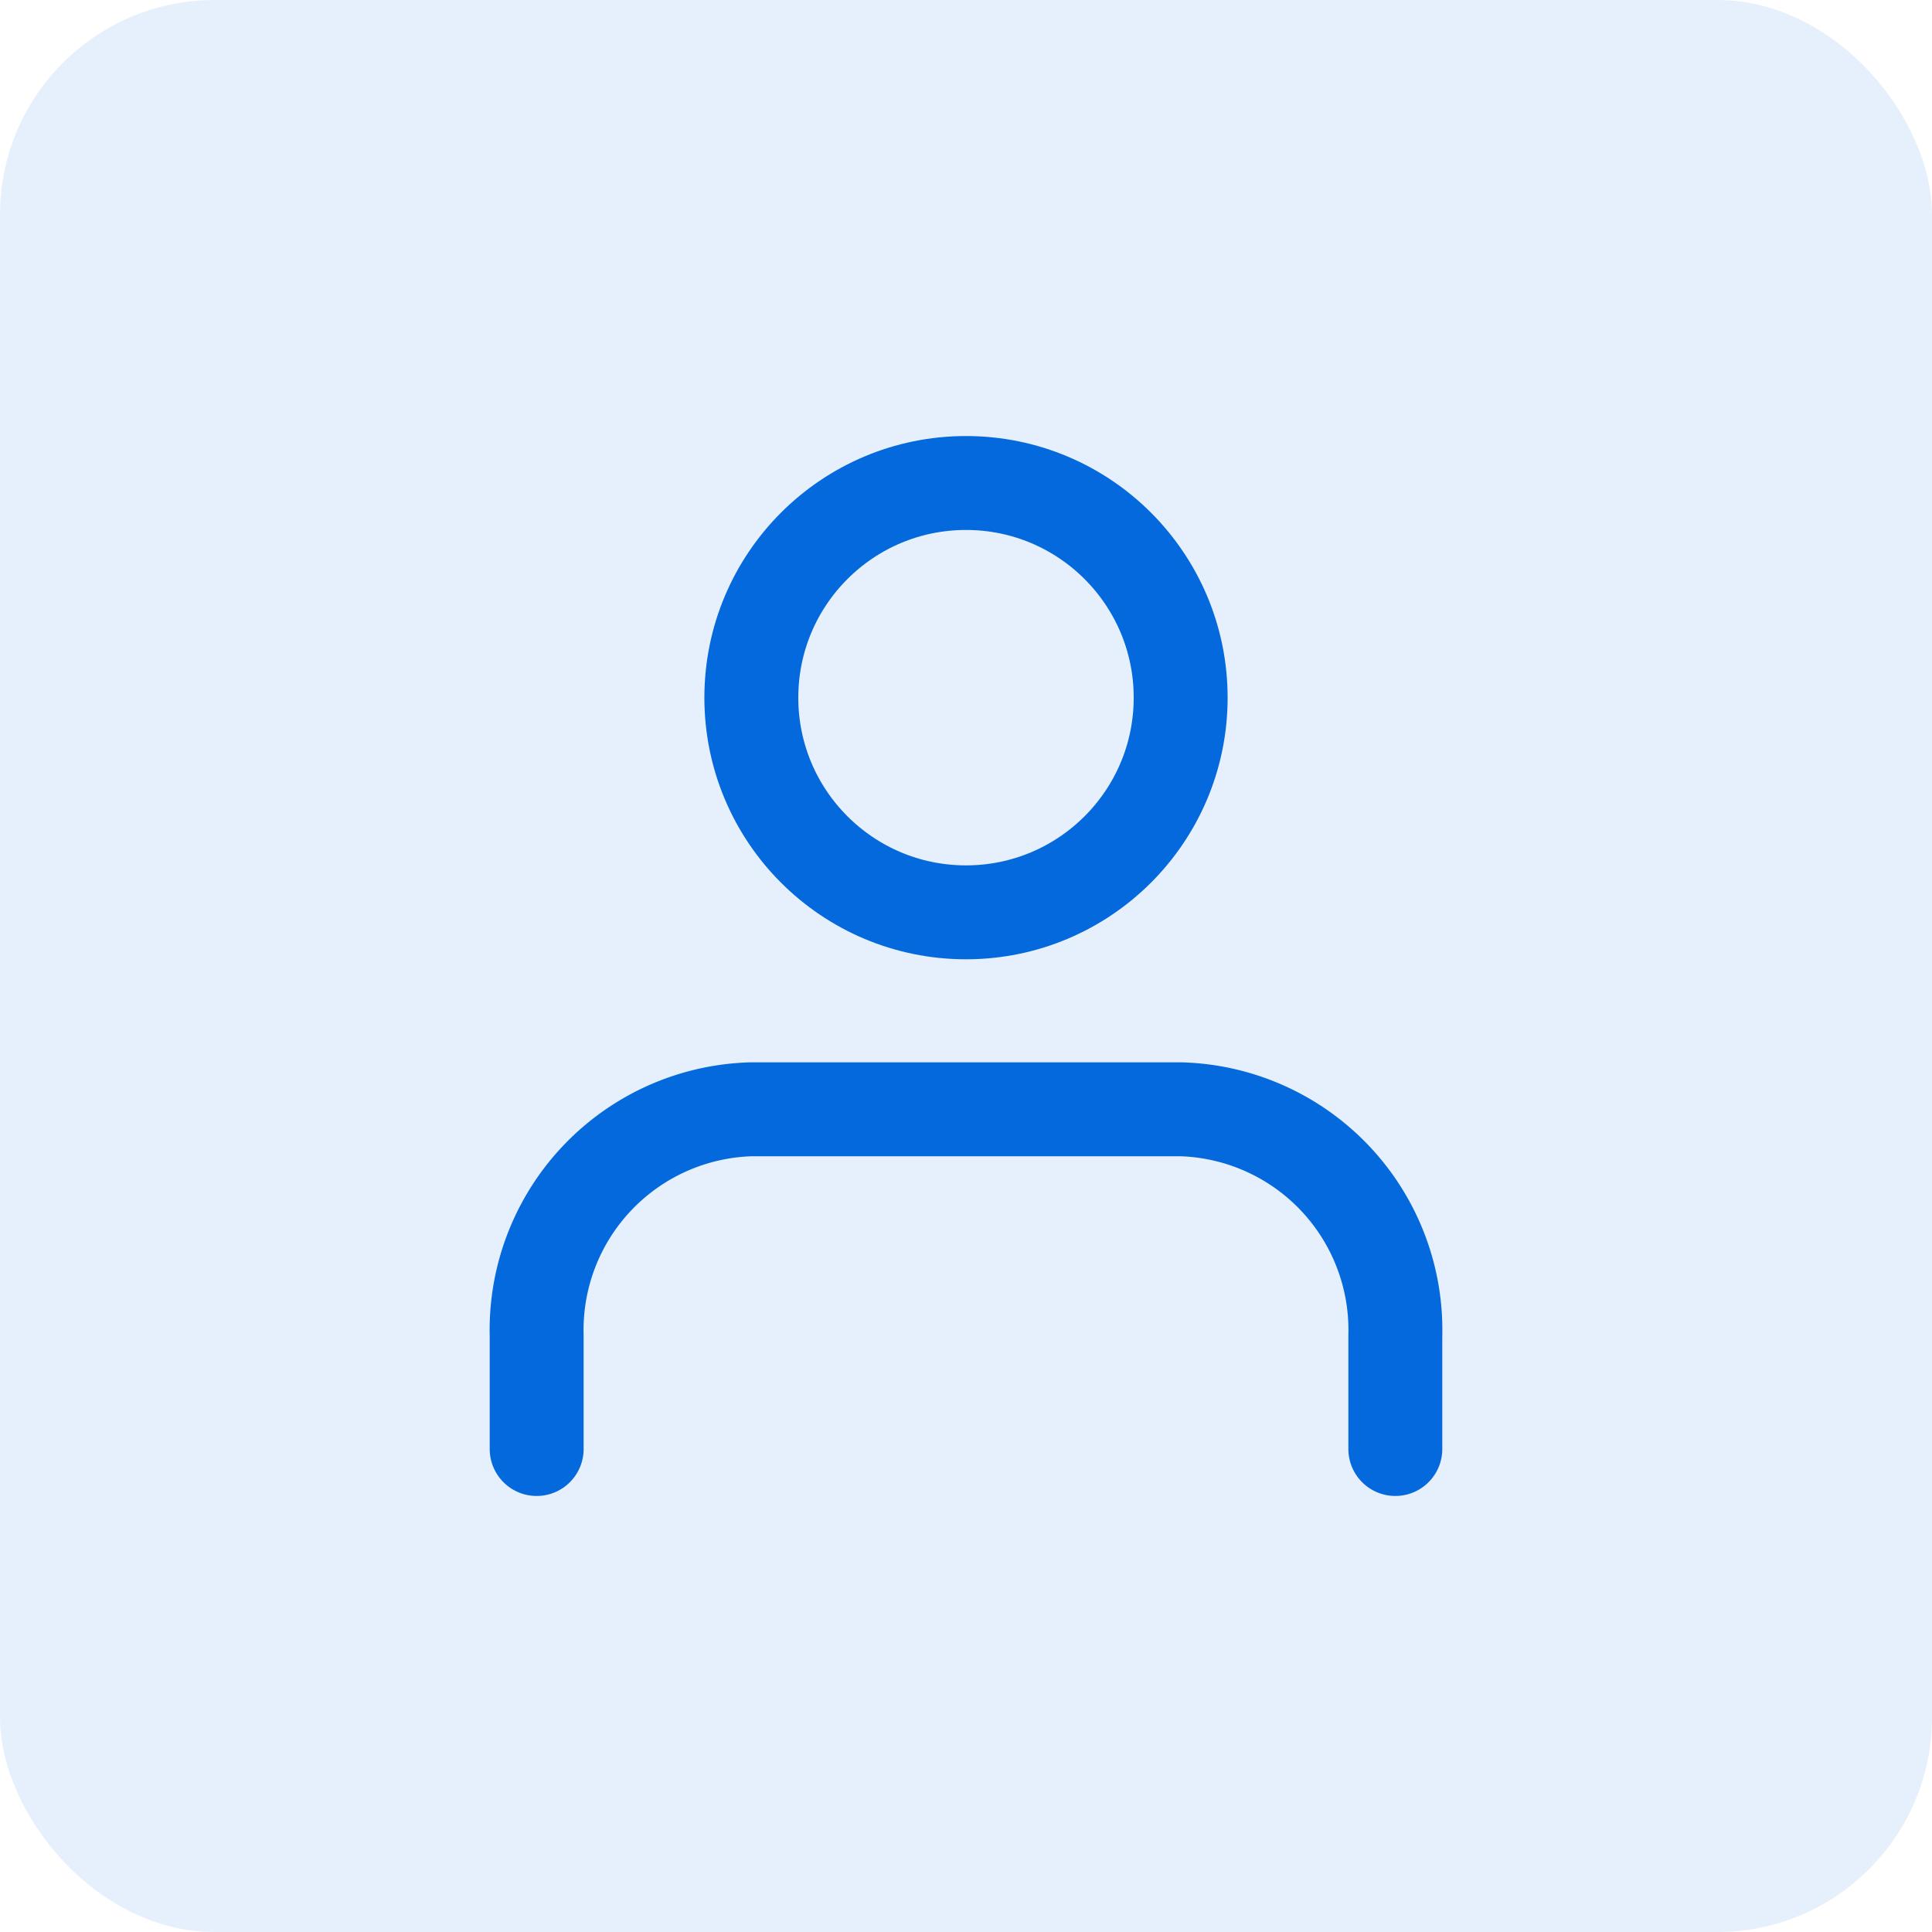 <svg xmlns="http://www.w3.org/2000/svg" id="W_Profile_Nav-tile_My-Profile" width="36" height="36" viewBox="0 0 36 36">
    <defs>
        <style>
            .cls-2{fill:none;stroke:#0369dd;stroke-linecap:round;stroke-linejoin:round;stroke-width:1.75px}
        </style>
    </defs>
    <rect id="Rectangle_21762" width="36" height="36" fill="rgba(3,105,221,0.1)" rx="4"/>
    <g id="W_Icon_User" transform="translate(8 8)">
        <g id="Group_23200" transform="translate(3170 4789)">
            <g id="user" transform="translate(-3172 -4791)">
                <path id="Path_22933" d="M20 21.33v-2.11A4.114 4.114 0 0 0 16 15H8a4.114 4.114 0 0 0-4 4.22v2.11" class="cls-2" transform="translate(0 -.33)"/>
                <circle id="Ellipse_11" cx="4" cy="4" r="4" class="cls-2" transform="translate(8 3)"/>
            </g>
            <g id="Group_23195" transform="translate(819 -825)">
                <path id="Rectangle_21035" fill="none" d="M0 0H20V20H0z" transform="translate(-3989 -3964)"/>
            </g>
        </g>
    </g>
</svg>
